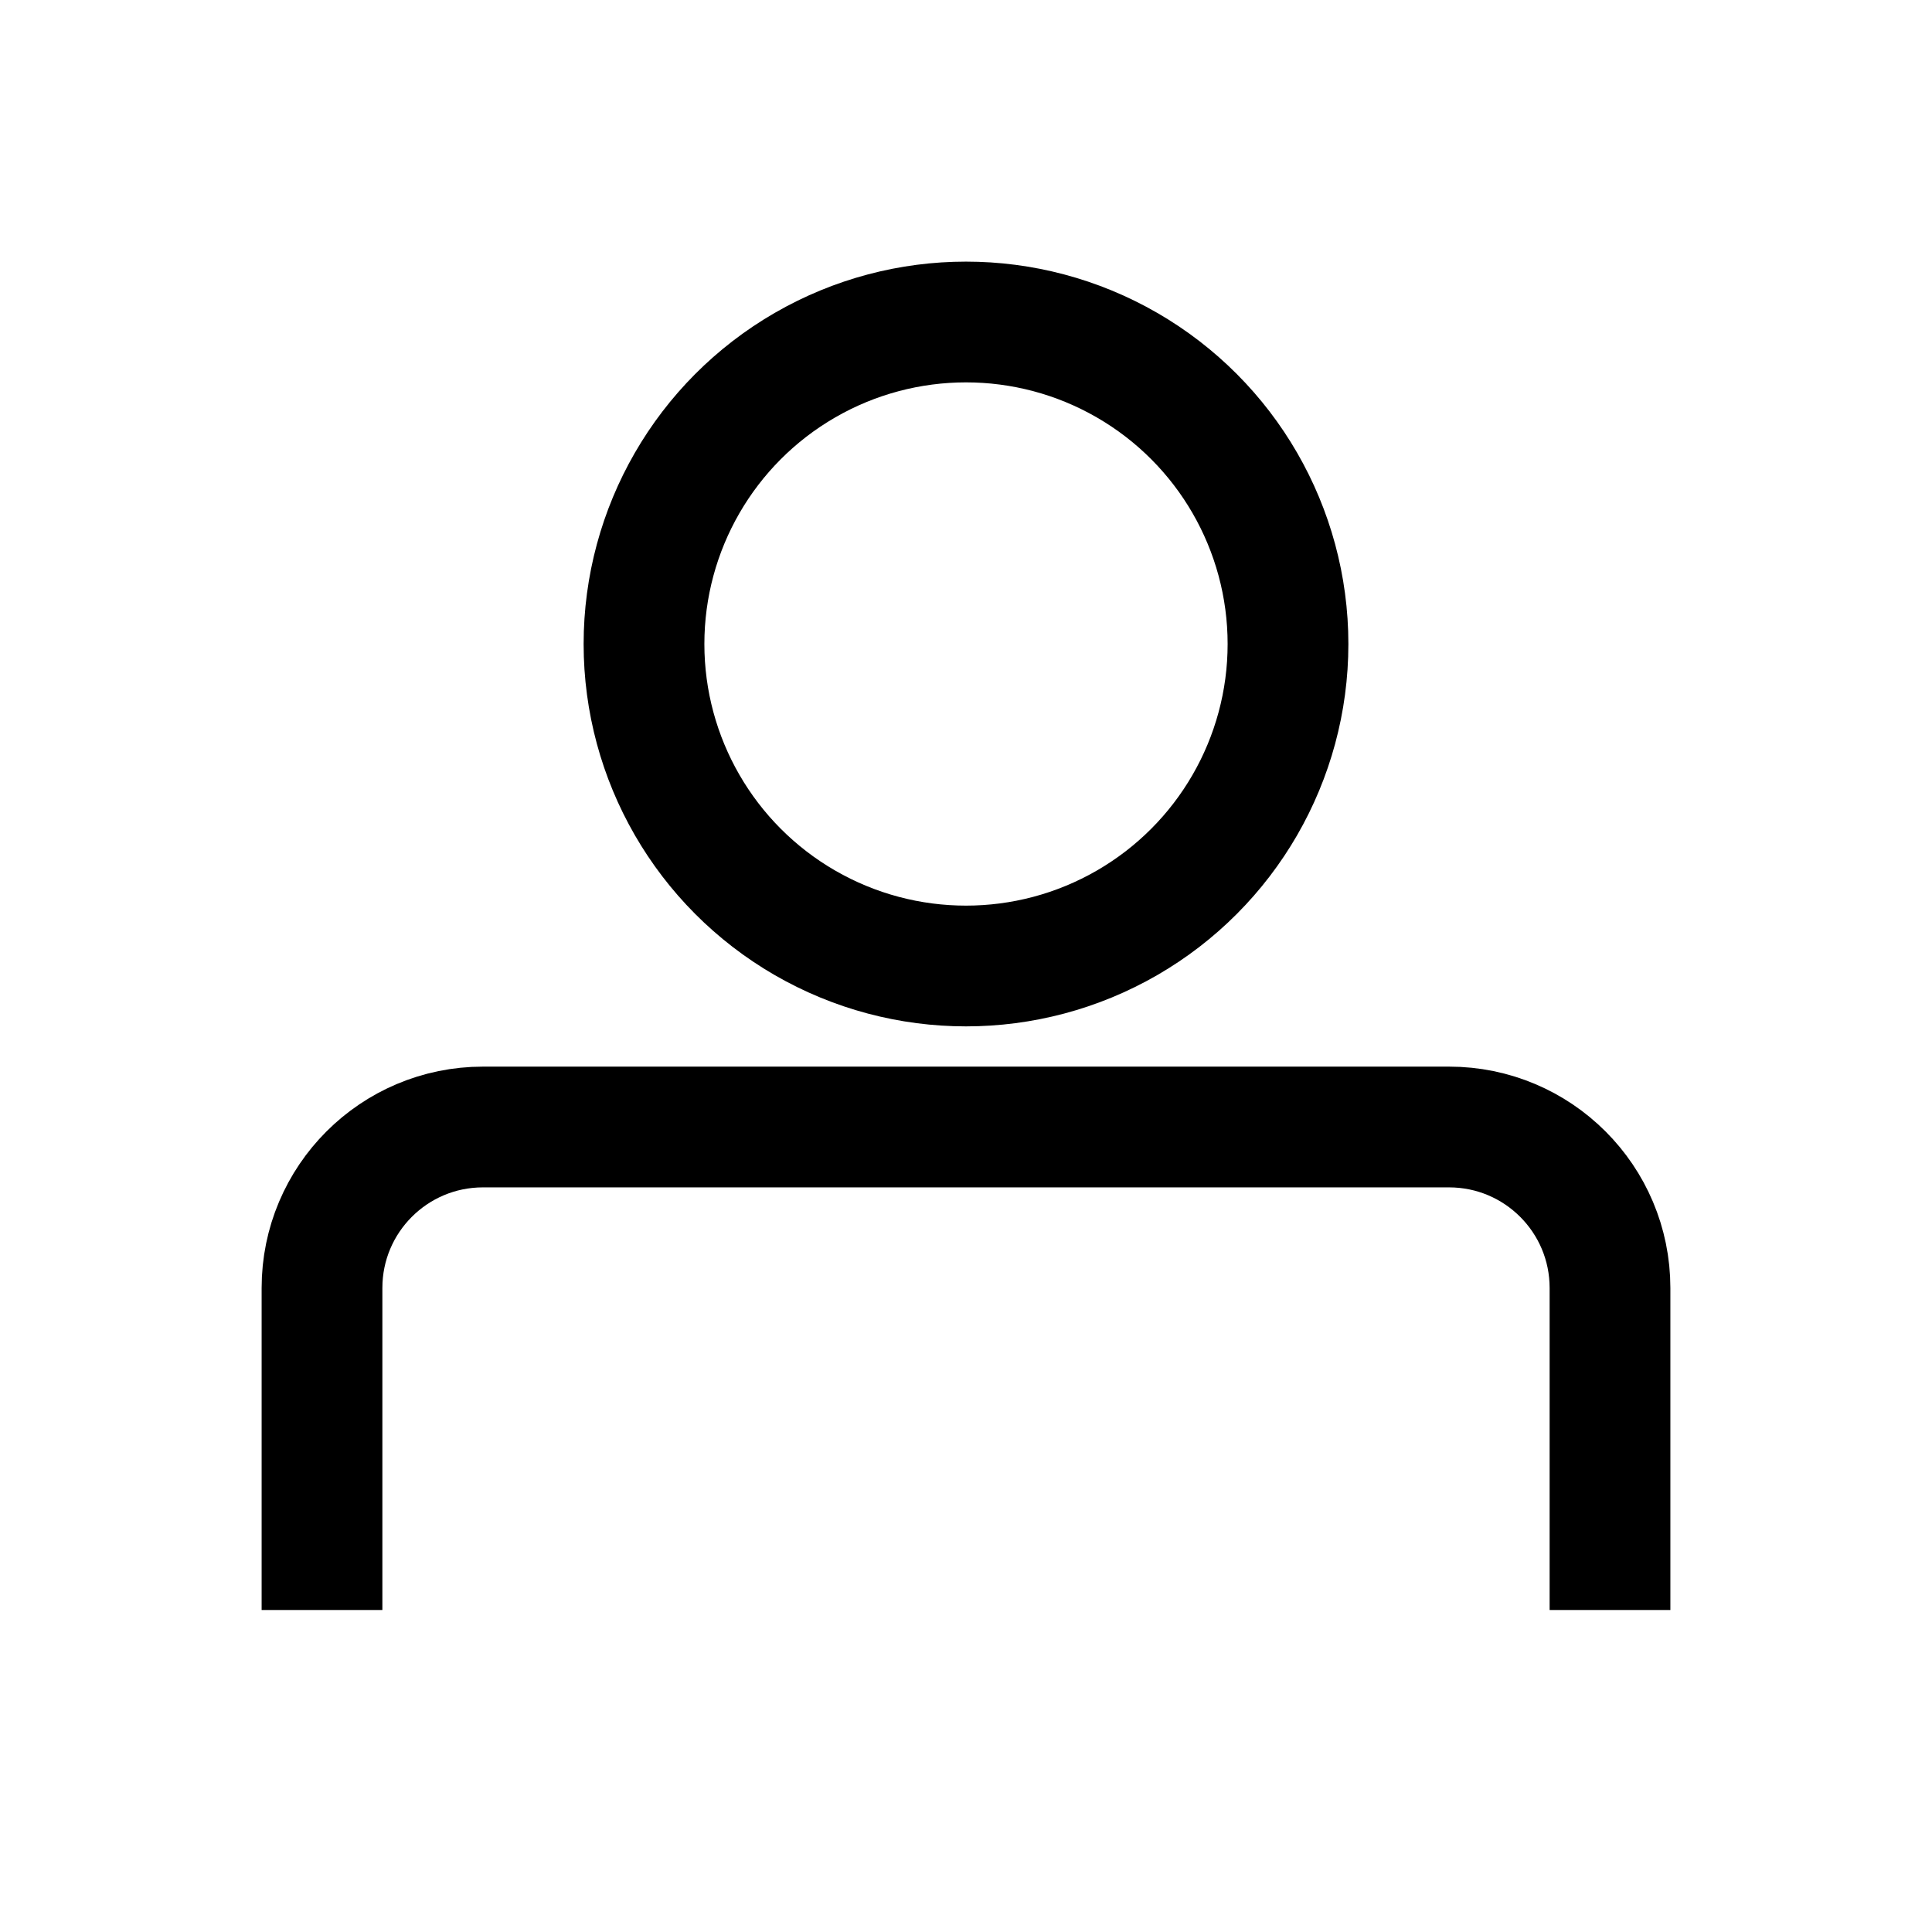 <svg width="24" height="24" viewBox="0 0 24 24" fill="none" xmlns="http://www.w3.org/2000/svg">
<path d="M20 20V16C20 14.895 19.105 14 18 14H6C4.895 14 4 14.895 4 16V20" stroke="black" stroke-width="1.5"/>
<circle cx="12" cy="8" r="4" stroke="black" stroke-width="1.5"/>
</svg>
